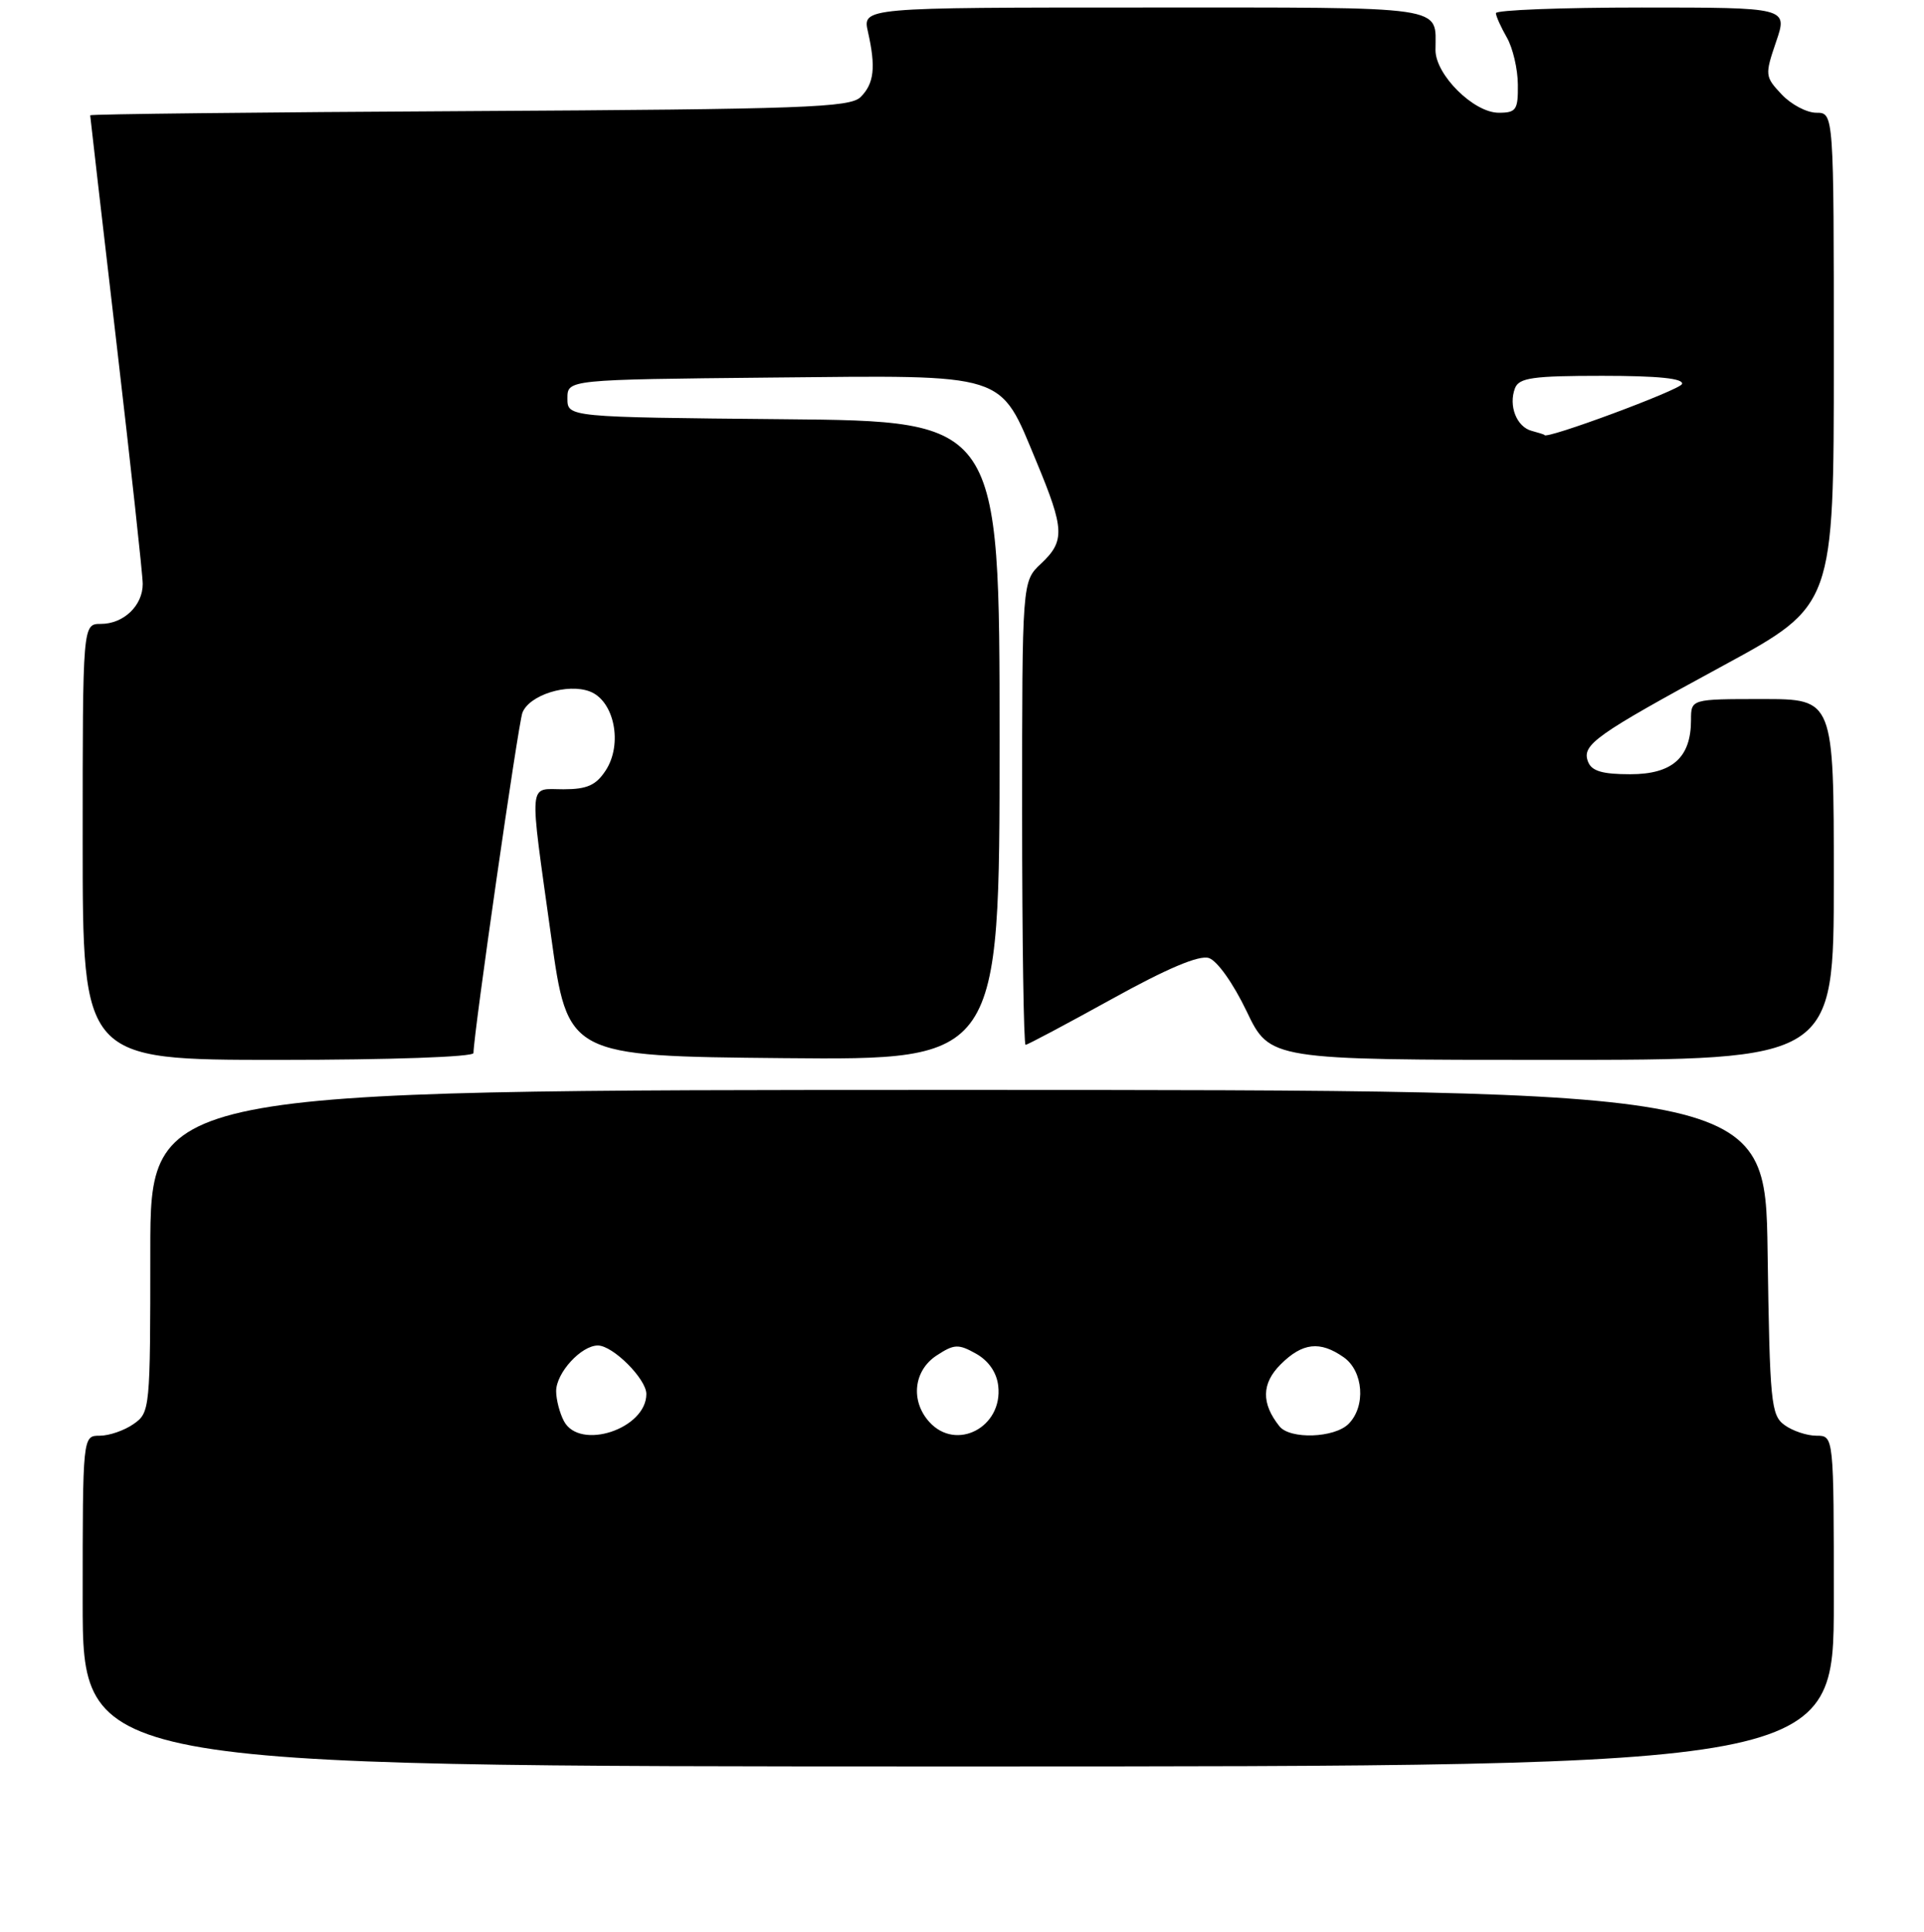 <?xml version="1.0" encoding="UTF-8" standalone="no"?>
<!DOCTYPE svg PUBLIC "-//W3C//DTD SVG 1.1//EN" "http://www.w3.org/Graphics/SVG/1.1/DTD/svg11.dtd" >
<svg xmlns="http://www.w3.org/2000/svg" xmlns:xlink="http://www.w3.org/1999/xlink" version="1.1" viewBox="0 0 256 257">
 <g >
 <path fill="currentColor"
d=" M 244.00 213.00 C 244.00 191.00 244.00 191.00 241.69 191.00 C 240.42 191.00 238.51 190.36 237.44 189.58 C 235.64 188.27 235.48 186.60 235.19 166.58 C 234.89 145.00 234.89 145.00 127.44 145.00 C 20.00 145.00 20.00 145.00 20.00 166.44 C 20.00 187.47 19.96 187.92 17.78 189.44 C 16.56 190.30 14.53 191.00 13.28 191.00 C 11.00 191.00 11.00 191.00 11.00 213.00 C 11.00 235.00 11.00 235.00 127.50 235.00 C 244.00 235.00 244.00 235.00 244.00 213.00 Z  M 63.00 140.09 C 63.00 137.64 68.95 96.28 69.51 94.82 C 70.42 92.46 75.50 90.86 78.48 91.99 C 81.74 93.23 82.89 98.99 80.59 102.50 C 79.30 104.47 78.11 105.00 74.98 105.00 C 70.24 105.00 70.38 103.37 73.32 124.50 C 75.54 140.50 75.54 140.50 104.27 140.77 C 133.00 141.03 133.00 141.03 133.00 98.53 C 133.00 56.03 133.00 56.03 104.25 55.77 C 75.50 55.50 75.50 55.50 75.50 53.00 C 75.50 50.50 75.50 50.50 102.60 50.23 C 134.40 49.92 132.92 49.45 137.91 61.43 C 141.65 70.42 141.72 71.98 138.50 75.00 C 136.00 77.35 136.00 77.35 136.00 108.17 C 136.00 125.13 136.21 139.00 136.46 139.00 C 136.71 139.00 141.86 136.26 147.91 132.92 C 155.29 128.83 159.54 127.04 160.84 127.45 C 161.95 127.80 164.09 130.82 165.87 134.53 C 168.96 141.00 168.96 141.00 206.48 141.00 C 244.00 141.00 244.00 141.00 244.00 117.00 C 244.00 93.00 244.00 93.00 234.50 93.00 C 225.00 93.00 225.00 93.00 225.00 95.78 C 225.00 100.79 222.52 103.00 216.91 103.00 C 213.20 103.00 211.78 102.58 211.30 101.34 C 210.43 99.08 212.19 97.83 229.32 88.53 C 244.00 80.56 244.00 80.56 244.00 47.78 C 244.00 15.00 244.00 15.00 241.67 15.00 C 240.40 15.00 238.32 13.90 237.06 12.56 C 234.84 10.20 234.81 9.99 236.32 5.56 C 237.88 1.00 237.88 1.00 218.44 1.00 C 207.75 1.00 199.02 1.34 199.04 1.75 C 199.05 2.16 199.71 3.62 200.50 5.00 C 201.29 6.38 201.95 9.19 201.96 11.25 C 202.00 14.62 201.74 15.00 199.42 15.00 C 196.09 15.00 191.00 9.96 191.00 6.66 C 191.00 0.68 193.20 1.00 152.27 1.00 C 114.75 1.00 114.75 1.00 115.49 4.25 C 116.55 8.95 116.31 11.12 114.51 12.91 C 113.12 14.31 106.96 14.53 62.46 14.78 C 34.71 14.93 12.00 15.18 12.00 15.34 C 12.00 15.49 13.57 29.09 15.49 45.56 C 17.41 62.03 18.99 76.48 18.99 77.68 C 19.00 80.56 16.45 83.00 13.43 83.00 C 11.00 83.00 11.00 83.00 11.00 112.00 C 11.00 141.00 11.00 141.00 37.00 141.00 C 52.00 141.00 63.00 140.61 63.00 140.09 Z  M 75.04 189.07 C 74.47 188.00 74.00 186.20 74.00 185.07 C 74.00 182.64 77.33 179.00 79.55 179.00 C 81.55 179.00 86.00 183.45 86.00 185.45 C 86.00 190.09 77.15 193.01 75.04 189.07 Z  M 123.65 189.17 C 121.12 186.37 121.56 182.33 124.62 180.33 C 126.96 178.80 127.51 178.77 129.87 180.09 C 131.54 181.03 132.62 182.59 132.82 184.37 C 133.46 189.87 127.23 193.13 123.65 189.17 Z  M 170.24 189.75 C 167.81 186.70 167.85 184.06 170.39 181.52 C 173.29 178.62 175.63 178.35 178.78 180.56 C 181.42 182.41 181.76 187.10 179.43 189.43 C 177.55 191.31 171.65 191.51 170.24 189.75 Z  M 203.80 57.32 C 201.79 56.79 200.69 53.97 201.58 51.64 C 202.12 50.26 203.94 50.00 213.19 50.00 C 220.67 50.00 224.05 50.35 223.80 51.09 C 223.54 51.88 205.50 58.57 205.50 57.87 C 205.50 57.81 204.73 57.57 203.80 57.32 Z "/>
</g>
</svg>